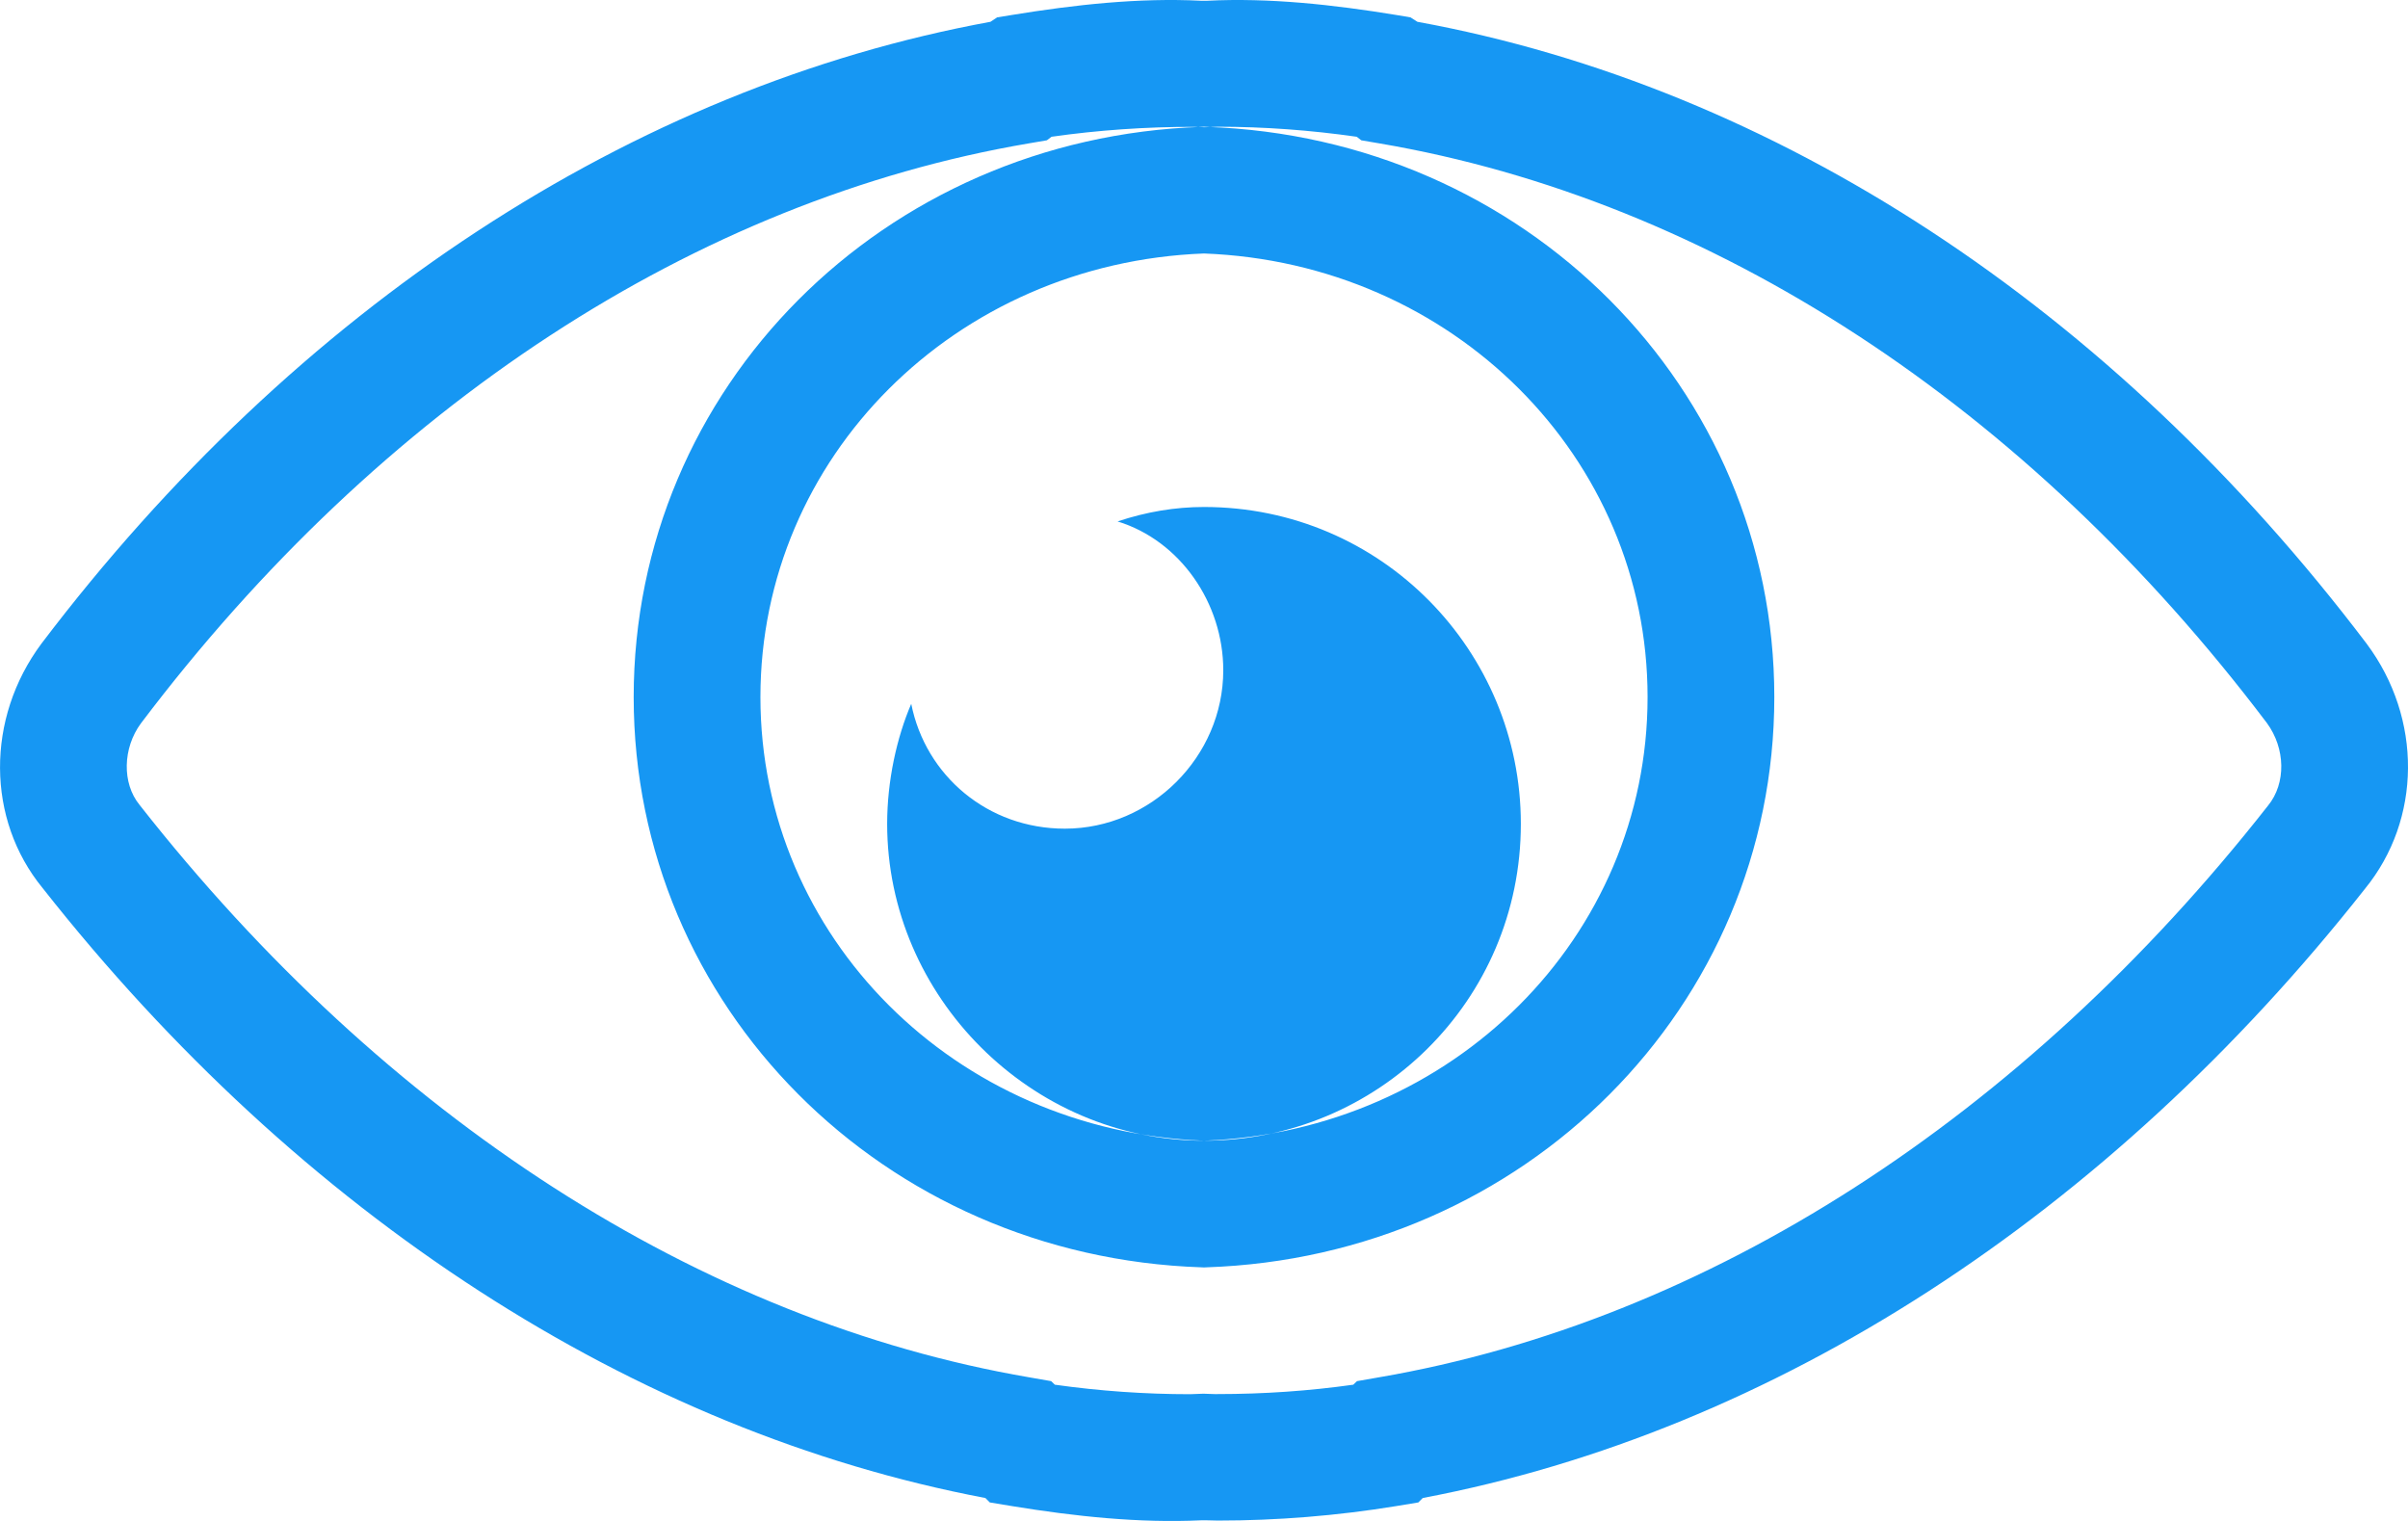 <?xml version="1.0" encoding="UTF-8" standalone="no"?>
<svg width="19px" height="12px" viewBox="0 0 19 12" version="1.1" xmlns="http://www.w3.org/2000/svg" xmlns:xlink="http://www.w3.org/1999/xlink">
    <!-- Generator: Sketch 46.2 (44496) - http://www.bohemiancoding.com/sketch -->
    <title>Fill 238</title>
    <desc>Created with Sketch.</desc>
    <defs></defs>
    <g id="01_REEM_Historico" stroke="none" stroke-width="1" fill="none" fill-rule="evenodd">
        <g id="003_Dktop" transform="translate(-692, -869)" fill="#1697F3">
            <g id="Group-3" transform="translate(372, 859)">
                <g id="adjunta">
                    <path d="M333,15.5 C333,17.392 331.464,18.926 329.5,19 C327.536,18.926 326,17.392 326,15.5 C326,13.608 327.536,12.074 329.5,12 C331.464,12.074 333,13.608 333,15.5 L333,15.5 Z M329.518,19.999 C332.031,19.916 334,17.939 334,15.5 C334,13.061 332.031,11.084 329.518,11.001 L329.5,11 L329.482,11.001 C326.968,11.084 325,13.061 325,15.5 C325,17.939 326.968,19.916 329.482,19.999 L329.5,20 L329.518,19.999 Z M331.008,10.008 L331,10 C331.003,10.002 331.005,10.005 331.008,10.008 L331.008,10.008 Z M328,11 L328.003,11 L328,11 Z M331.004,11.004 C331.002,11.002 331.001,11.001 331,11 L331.004,11.004 Z M328.294,20.897 L328.122,20.867 C325.531,20.423 323.04,18.821 321.1,16.349 C320.962,16.179 320.968,15.902 321.112,15.707 C323.005,13.202 325.494,11.577 328.119,11.131 L328.26,11.107 L328.297,11.079 C328.661,11.027 329.045,11 329.419,11.001 L329.506,11.004 L329.611,11 C329.974,11 330.341,11.027 330.705,11.079 L330.741,11.107 L330.882,11.131 C333.506,11.577 335.994,13.201 337.887,15.705 C338.033,15.904 338.04,16.18 337.895,16.357 C335.961,18.821 333.469,20.423 330.879,20.867 L330.707,20.897 L330.678,20.925 C330.329,20.974 329.975,20.999 329.605,20.999 L329.582,20.999 L329.495,20.996 L329.39,21 C329.036,21 328.678,20.975 328.323,20.925 L328.294,20.897 Z M331.015,21.883 L331.191,21.854 L331.226,21.819 C333.994,21.295 336.629,19.591 338.66,17.013 C339.108,16.465 339.114,15.669 338.674,15.079 L338.671,15.075 C336.662,12.425 334.008,10.688 331.184,10.172 L331.129,10.137 L331.016,10.118 C330.52,10.037 330.016,9.981 329.524,10.006 L329.477,10.006 C328.989,9.981 328.481,10.037 327.985,10.118 L327.868,10.137 L327.815,10.172 C324.991,10.689 322.338,12.426 320.327,15.078 C319.887,15.669 319.893,16.465 320.335,17.005 C322.371,19.591 325.007,21.295 327.775,21.819 L327.81,21.854 L327.986,21.883 C328.481,21.964 328.988,22.018 329.477,21.995 L329.524,21.995 C329.552,21.996 329.581,21.997 329.61,21.997 C330.076,21.997 330.549,21.959 331.015,21.883 L331.015,21.883 Z M329.652,15.288 C329.652,14.758 329.311,14.265 328.818,14.114 C329.045,14.038 329.273,14 329.5,14 C330.901,14 332,15.136 332,16.5 C332,17.901 330.864,19 329.5,19 C328.136,19 327,17.864 327,16.5 C327,16.159 327.076,15.818 327.19,15.553 C327.303,16.121 327.795,16.538 328.402,16.538 C329.083,16.538 329.652,15.97 329.652,15.288 L329.652,15.288 Z" id="Fill-238"></path>
                </g>
            </g>
        </g>
    </g>
</svg>